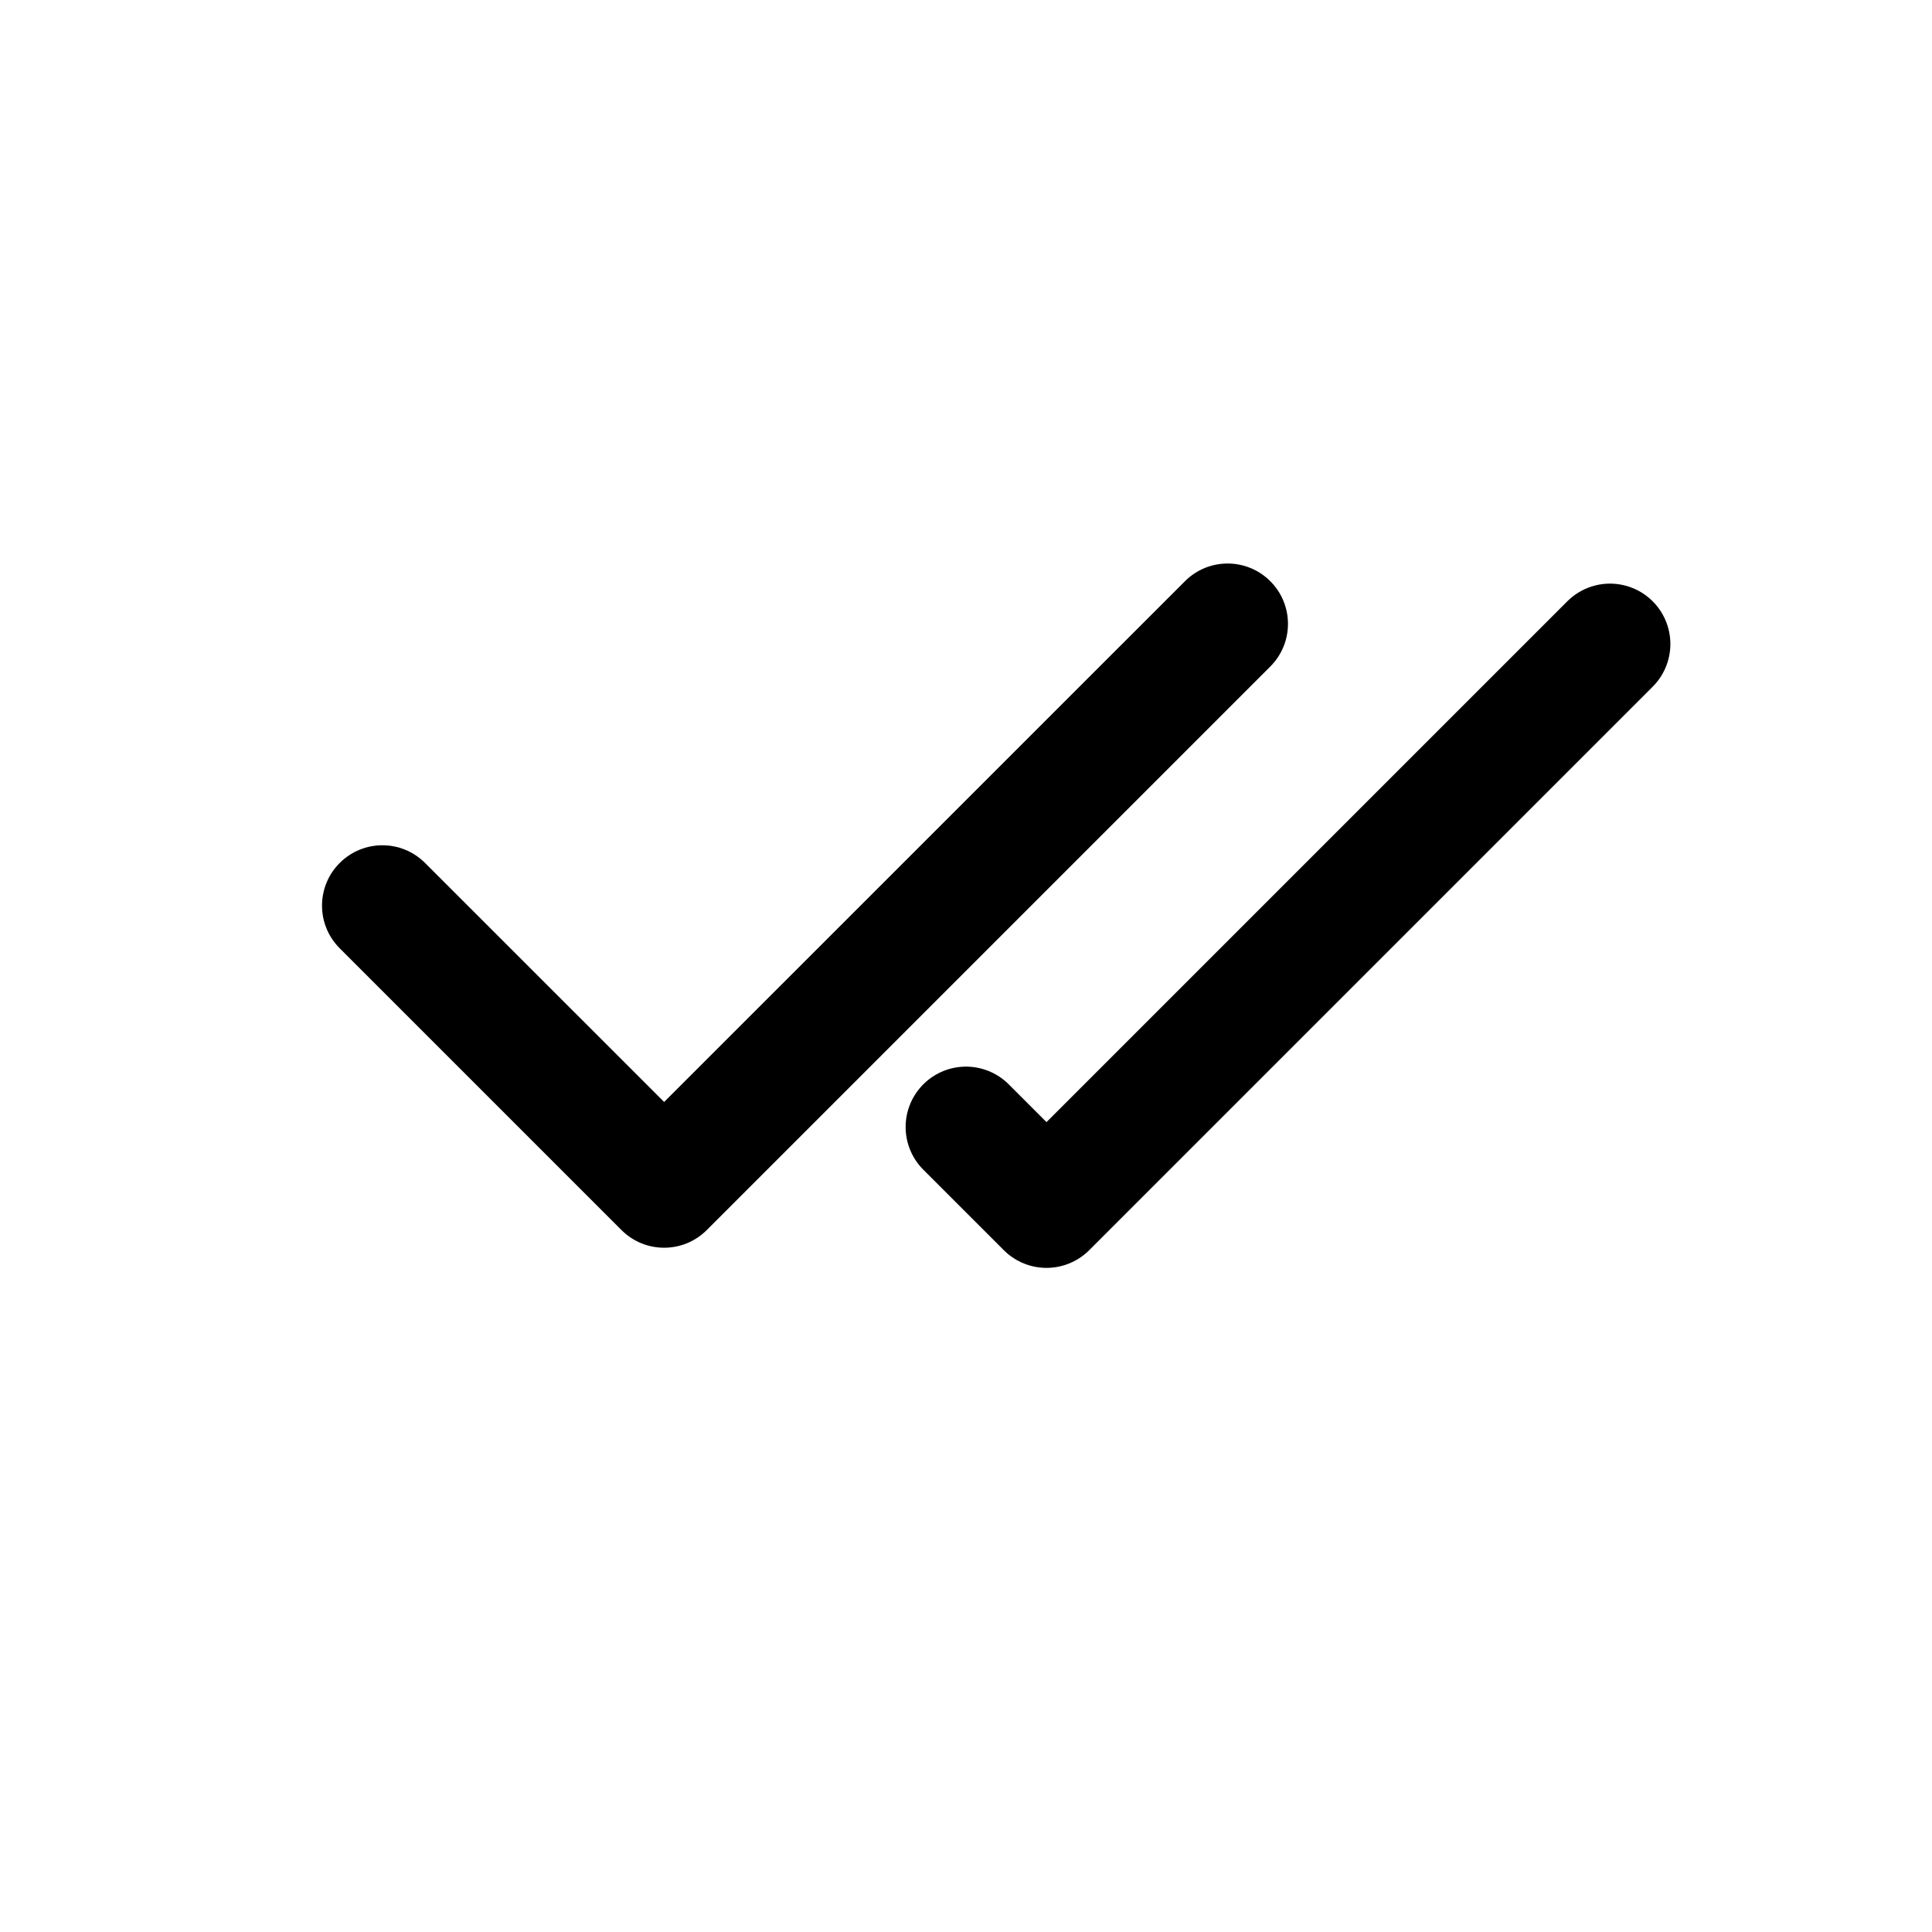 <svg width="24" height="24" viewBox="0 0 24 24" fill="none" xmlns="http://www.w3.org/2000/svg">
<path fill-rule="evenodd" clip-rule="evenodd" d="M15.78 7.22C16.073 7.513 16.073 7.987 15.78 8.28L8.78 15.28C8.487 15.573 8.013 15.573 7.72 15.28L4.22 11.78C3.927 11.487 3.927 11.013 4.22 10.72C4.513 10.427 4.987 10.427 5.28 10.72L8.25 13.689L14.72 7.22C15.013 6.927 15.487 6.927 15.78 7.22Z" fill="currentColor"/>
<path d="M12 14L13 15L20 8" stroke="currentColor" stroke-width="1.5" stroke-linecap="round" stroke-linejoin="round"/>
</svg>

